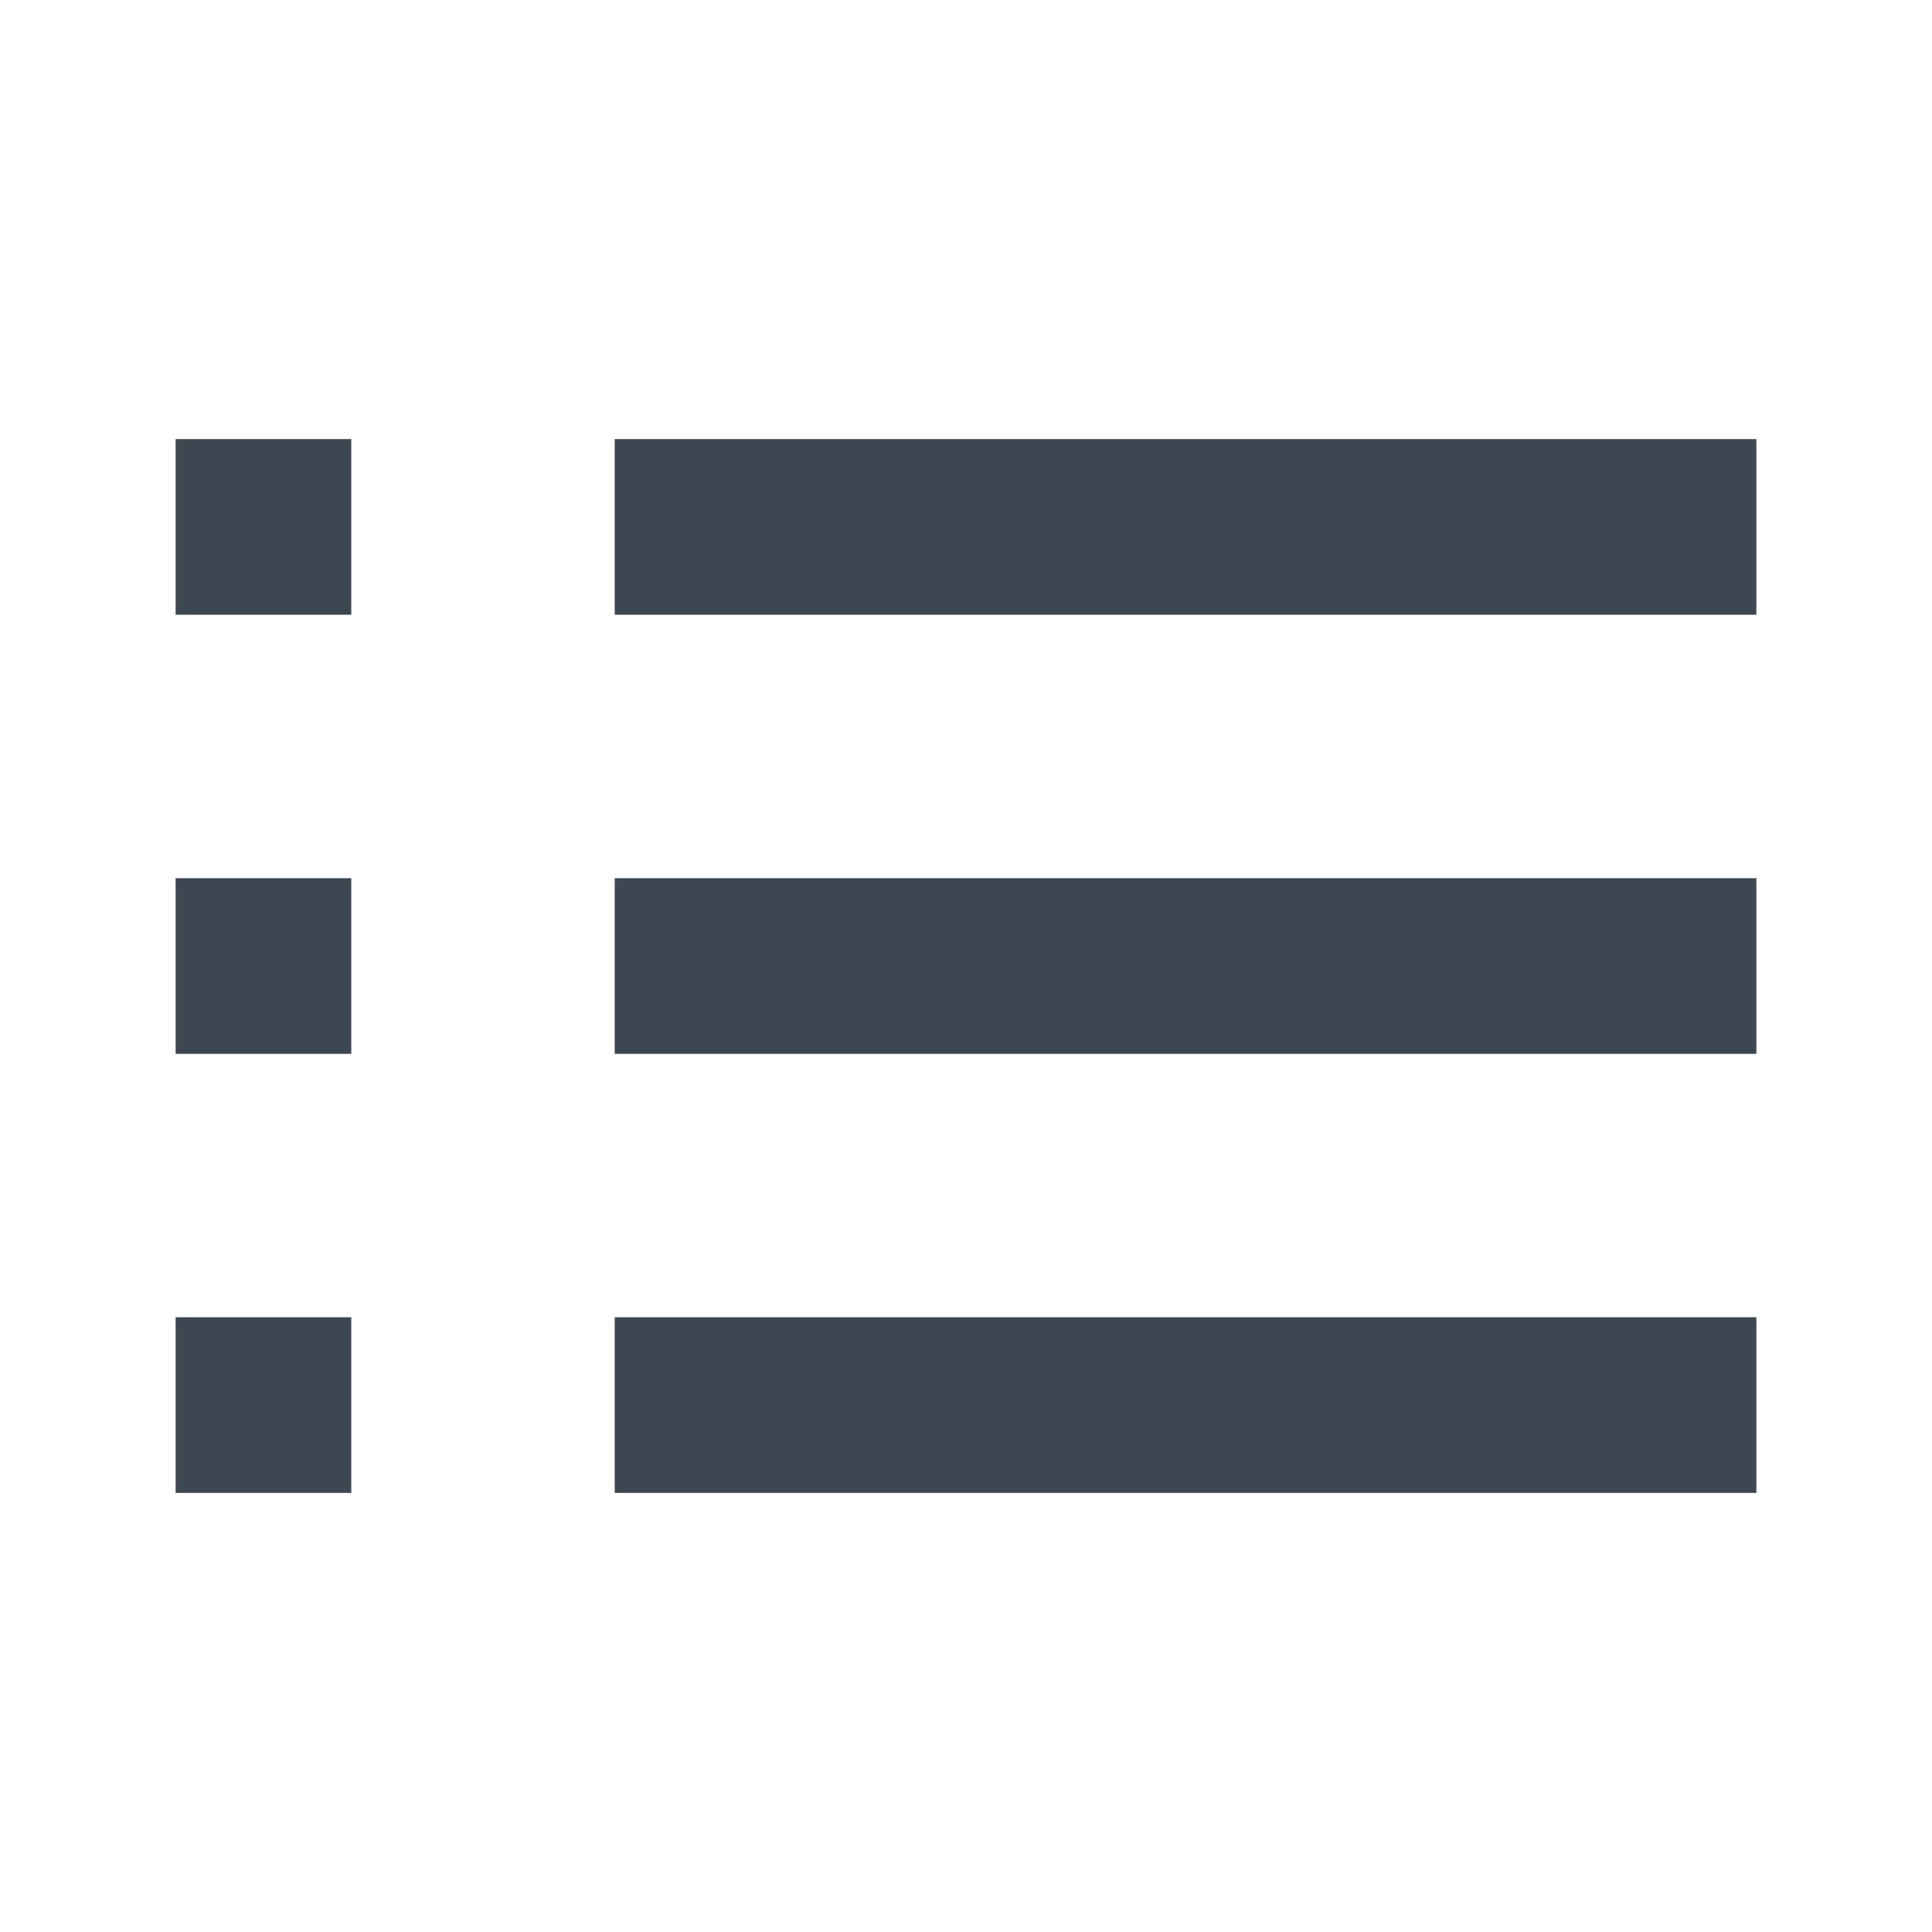 <svg width="22" height="22" xmlns="http://www.w3.org/2000/svg"><path d="M7 5h13v2H7V5zm0 5h13v2H7v-2zm0 5h13v2H7v-2zM2 5h2v2H2V5zm0 5h2v2H2v-2zm0 5h2v2H2v-2z" fill="#3D4752" fill-rule="evenodd"/></svg>